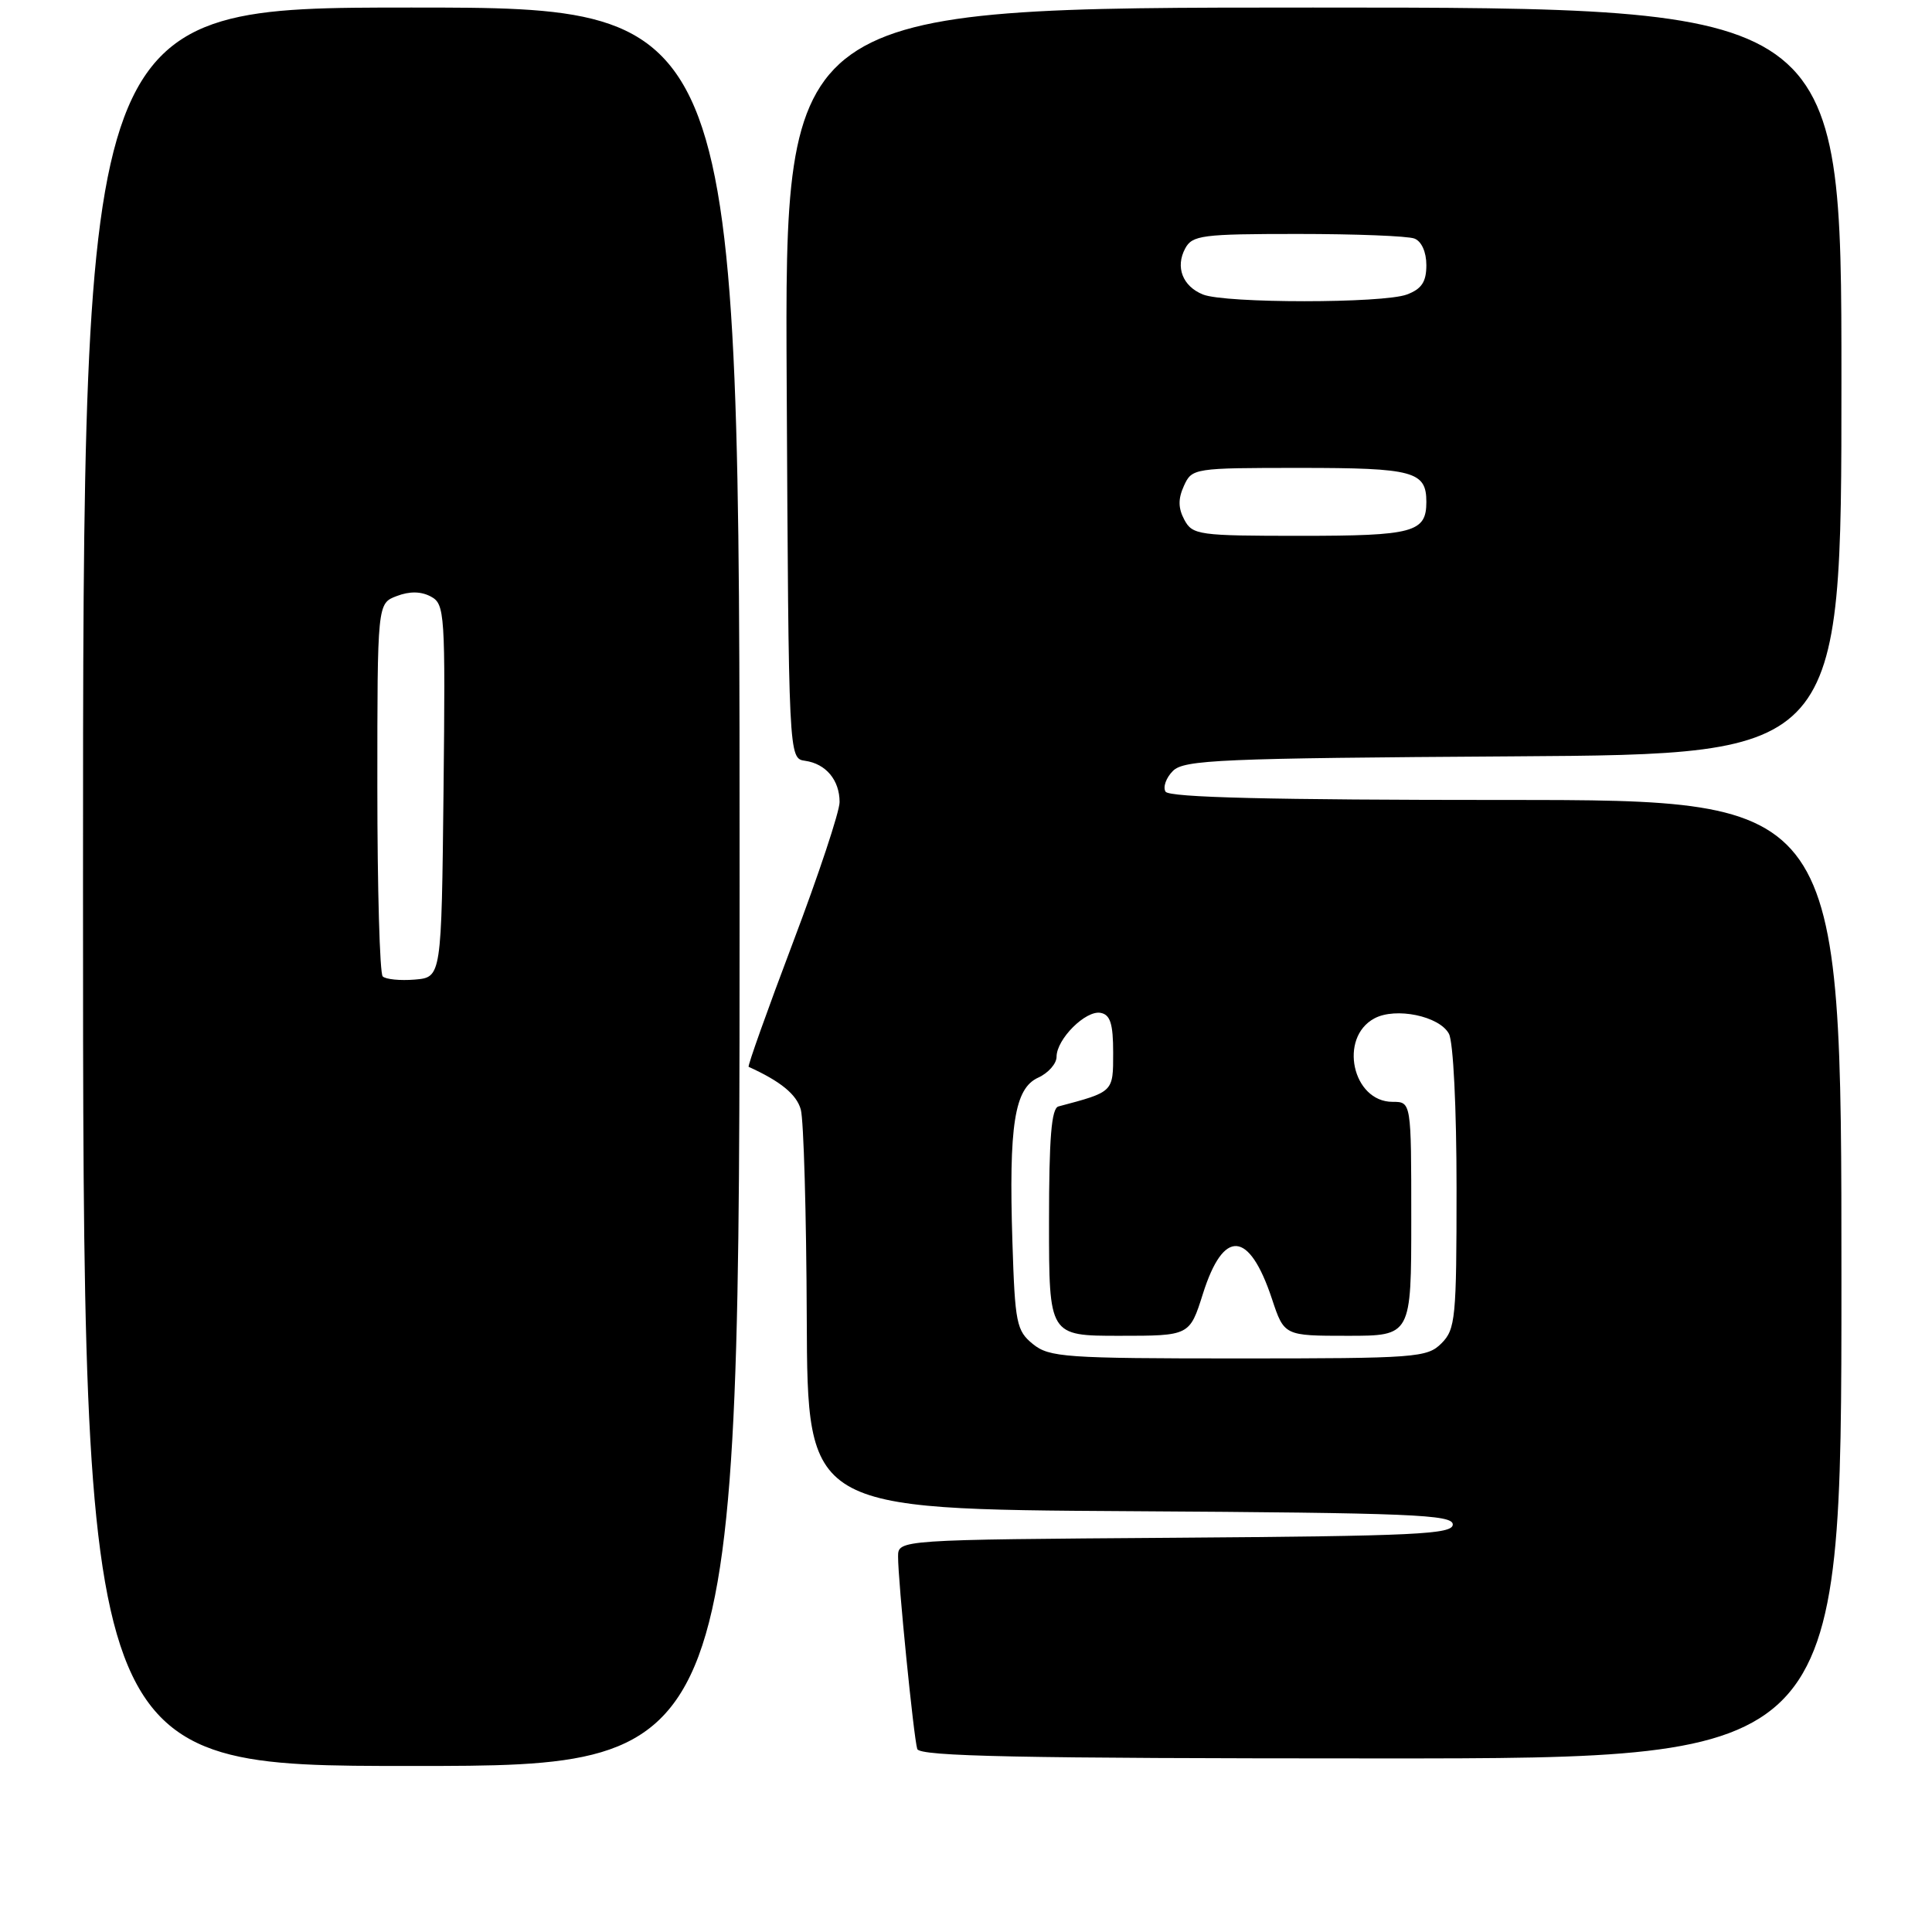 <?xml version="1.0" encoding="UTF-8" standalone="no"?>
<!DOCTYPE svg PUBLIC "-//W3C//DTD SVG 1.1//EN" "http://www.w3.org/Graphics/SVG/1.1/DTD/svg11.dtd" >
<svg xmlns="http://www.w3.org/2000/svg" xmlns:xlink="http://www.w3.org/1999/xlink" version="1.1" viewBox="0 0 256 256">
 <g >
 <path fill="currentColor"
d=" M 98.00 117.50 C 98.00 1.00 98.00 1.00 54.50 1.00 C 11.00 1.00 11.00 1.00 11.00 117.50 C 11.00 234.00 11.00 234.00 54.50 234.00 C 98.00 234.00 98.00 234.00 98.00 117.50 Z  M 244.00 169.50 C 244.00 106.00 244.00 106.00 199.56 106.00 C 168.42 106.00 154.92 105.67 154.44 104.90 C 154.07 104.30 154.51 103.06 155.42 102.15 C 156.89 100.68 161.67 100.47 200.53 100.22 C 244.00 99.94 244.00 99.94 244.00 50.47 C 244.00 1.00 244.00 1.00 173.99 1.00 C 103.98 1.00 103.98 1.00 104.24 50.75 C 104.50 100.50 104.50 100.50 106.68 100.81 C 109.44 101.20 111.25 103.37 111.25 106.28 C 111.25 107.54 108.47 115.91 105.07 124.89 C 101.67 133.88 99.03 141.29 99.20 141.36 C 103.43 143.28 105.55 145.01 106.11 147.02 C 106.49 148.38 106.85 160.86 106.90 174.74 C 107.00 199.98 107.00 199.98 149.75 200.24 C 186.97 200.47 192.50 200.69 192.50 202.00 C 192.50 203.30 187.63 203.53 155.75 203.76 C 119.00 204.02 119.00 204.02 119.00 206.26 C 118.99 209.46 121.07 230.26 121.54 231.75 C 121.85 232.73 135.02 233.00 182.97 233.00 C 244.00 233.00 244.00 233.00 244.00 169.50 Z  M 50.71 129.38 C 50.32 128.99 50.00 117.71 50.00 104.31 C 50.00 79.95 50.00 79.95 52.57 78.98 C 54.27 78.33 55.78 78.35 57.08 79.04 C 58.95 80.04 59.02 81.17 58.77 104.79 C 58.50 129.50 58.50 129.50 54.96 129.80 C 53.02 129.96 51.11 129.77 50.71 129.38 Z  M 136.87 178.10 C 134.69 176.33 134.49 175.34 134.15 164.57 C 133.66 149.09 134.42 144.22 137.57 142.79 C 138.91 142.18 140.00 140.94 140.00 140.03 C 140.00 137.68 143.87 133.83 145.84 134.21 C 147.12 134.45 147.50 135.66 147.50 139.49 C 147.50 144.74 147.58 144.66 140.25 146.61 C 139.32 146.85 139.00 150.79 139.00 161.97 C 139.00 177.00 139.00 177.00 148.32 177.00 C 157.63 177.00 157.63 177.00 159.39 171.44 C 162.12 162.78 165.51 163.01 168.53 172.08 C 170.16 177.00 170.16 177.00 178.58 177.00 C 187.00 177.00 187.00 177.00 187.00 161.50 C 187.00 146.00 187.00 146.00 184.52 146.00 C 179.20 146.00 177.35 137.49 182.12 134.94 C 184.93 133.43 190.73 134.63 191.99 136.98 C 192.57 138.06 193.00 146.82 193.00 157.43 C 193.00 174.67 192.86 176.14 191.00 178.00 C 189.11 179.89 187.67 180.00 164.11 180.00 C 141.13 180.00 139.04 179.85 136.87 178.10 Z  M 156.93 68.87 C 156.11 67.33 156.09 66.10 156.88 64.37 C 157.94 62.04 158.18 62.00 172.28 62.00 C 187.31 62.00 189.00 62.46 189.00 66.50 C 189.00 70.54 187.30 71.00 172.34 71.00 C 158.81 71.00 158.01 70.89 156.93 68.87 Z  M 159.39 39.02 C 156.70 37.93 155.72 35.39 157.04 32.93 C 157.98 31.17 159.27 31.00 171.95 31.00 C 179.59 31.00 186.55 31.27 187.42 31.61 C 188.36 31.97 189.00 33.39 189.00 35.13 C 189.00 37.34 188.38 38.29 186.43 39.02 C 183.31 40.21 162.33 40.21 159.39 39.02 Z "/>
</g>
</svg>